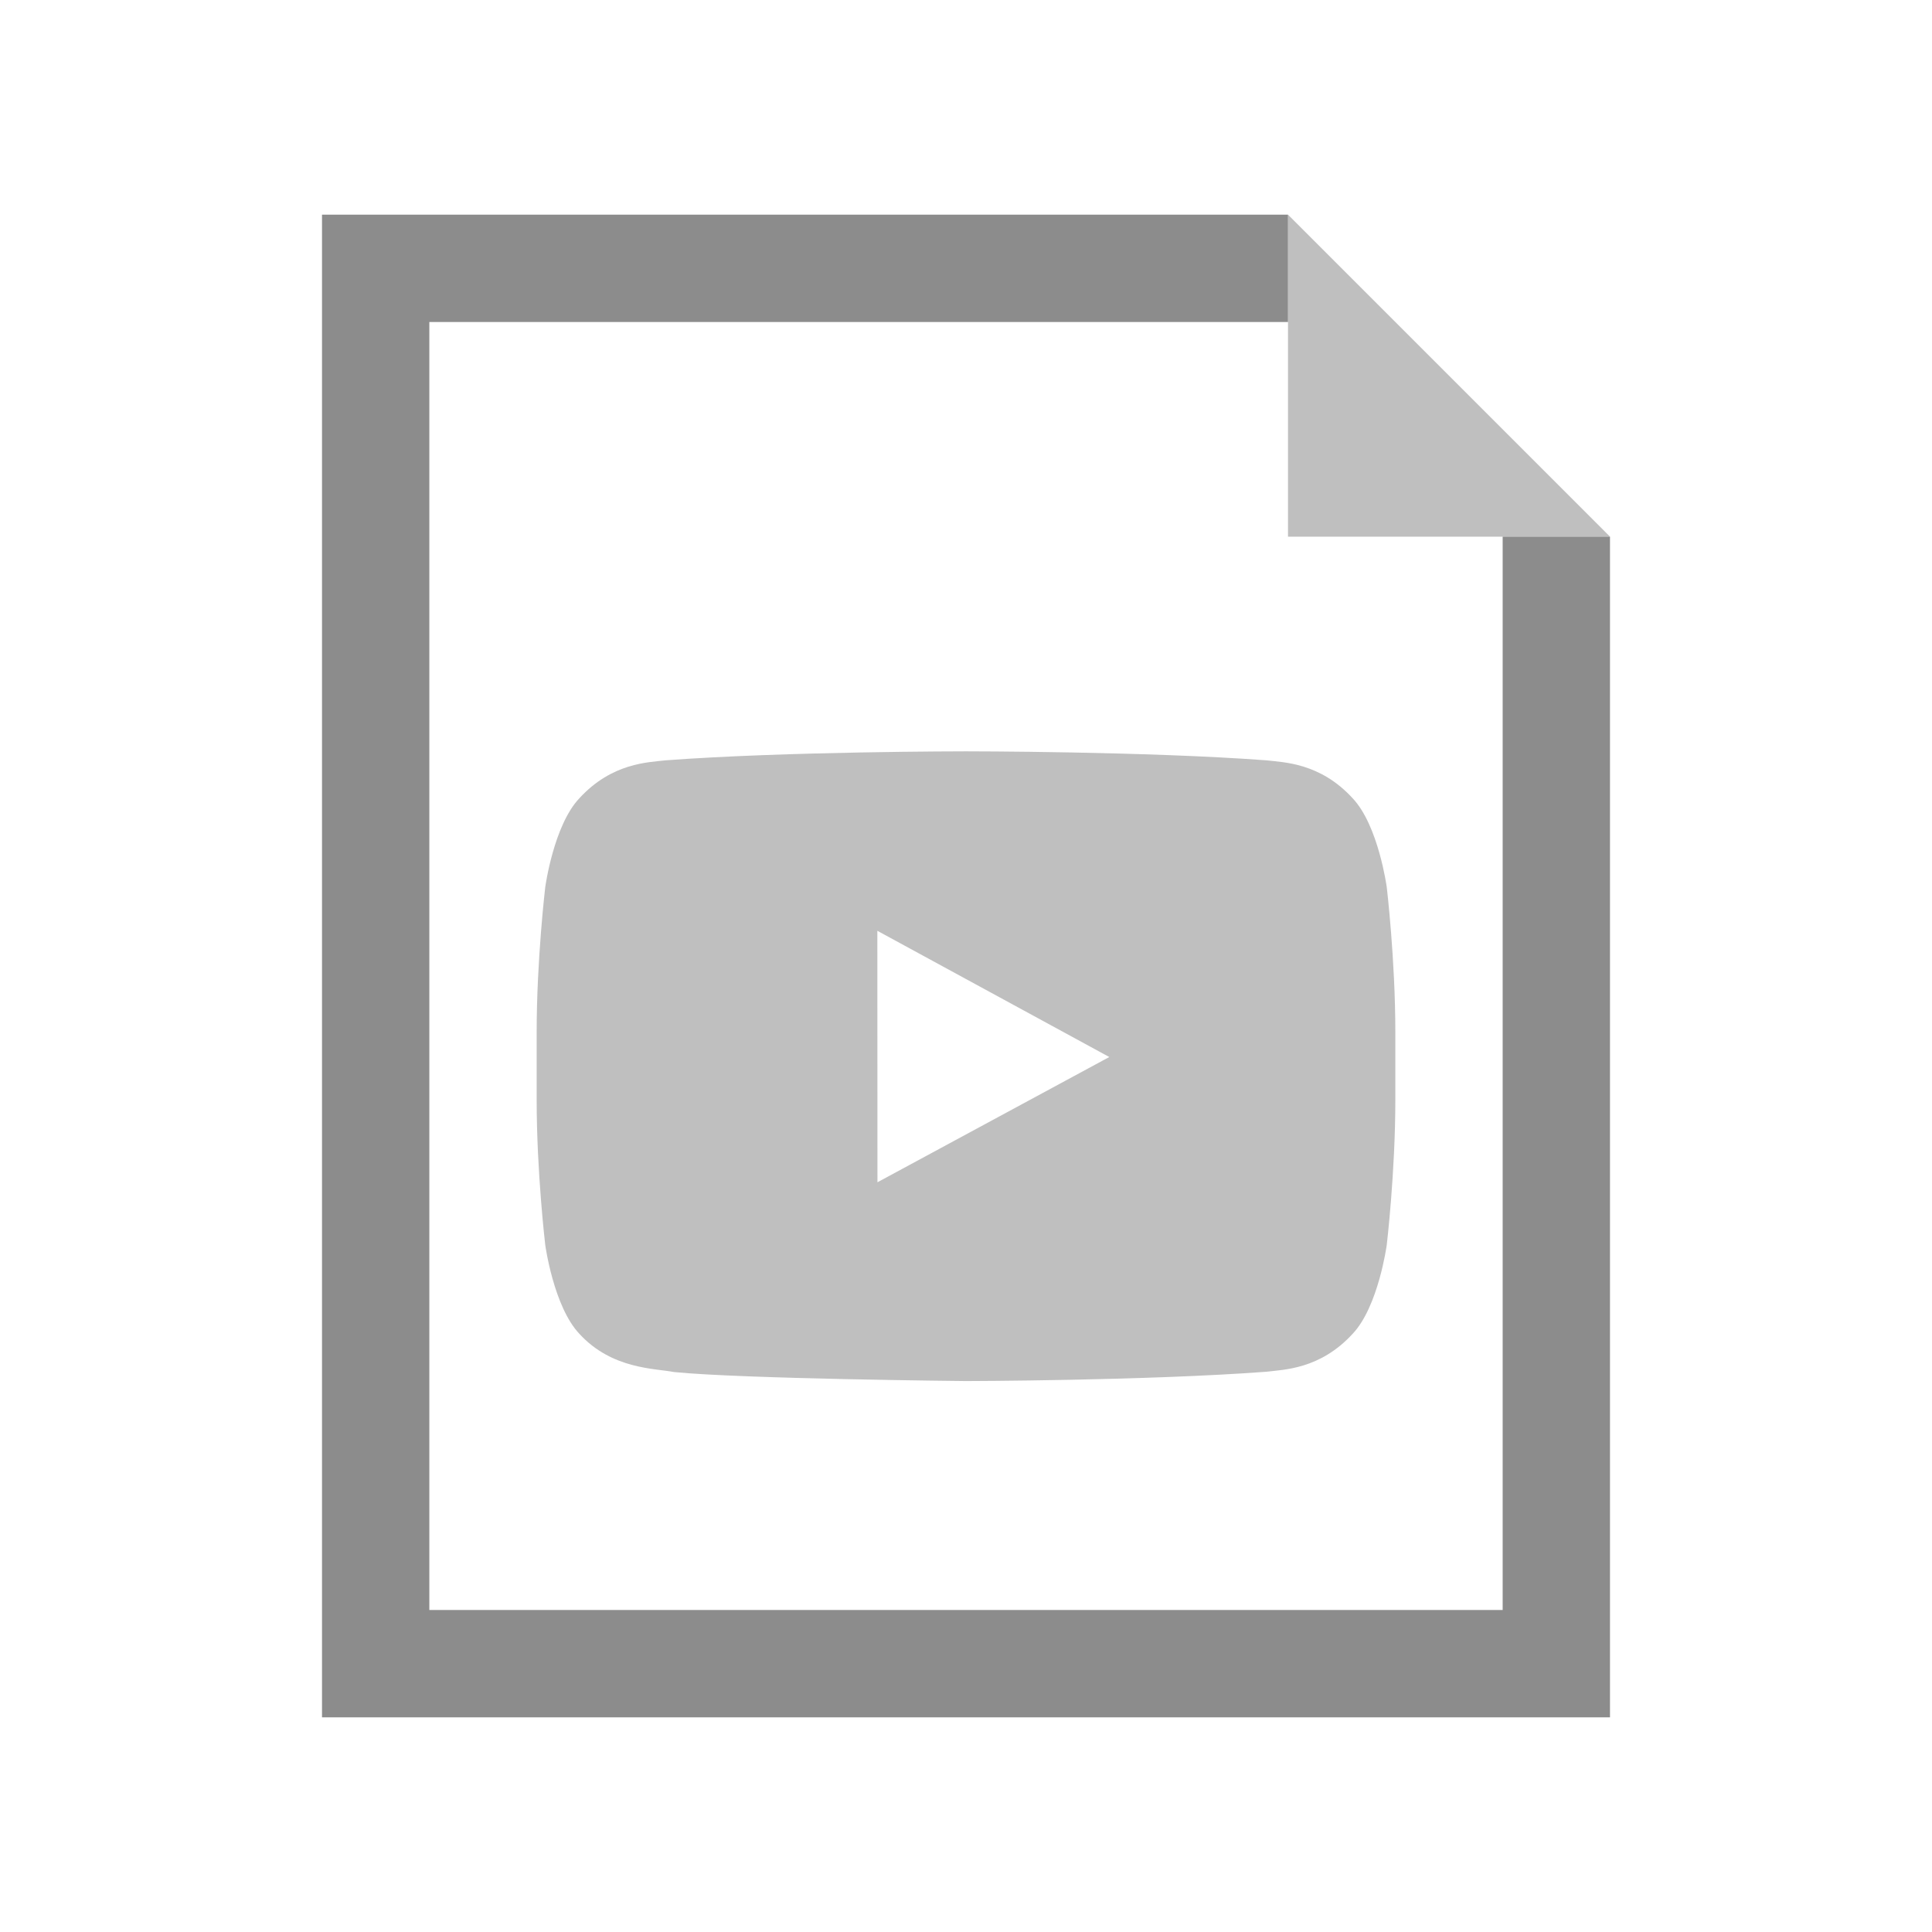 <?xml version="1.0" encoding="utf-8"?>
<svg version="1.1" id="img" xmlns="http://www.w3.org/2000/svg" xmlns:xlink="http://www.w3.org/1999/xlink" x="0px" y="0px"
	 width="18px" height="18px" viewBox="0 0 18 18" style="enable-background:new 0 0 18 18;" xml:space="preserve">
<g id="video.disabled">
	<polygon style="fill:#BFBFBF;" points="12,5 15,5 12,2 	"/>
	<polygon style="fill:#8C8C8C;" points="14,15 4,15 4,3 12,3 12,2 3,2 3,16 15,16 15,5 14,5 	"/>
	<path style="fill:#BFBFBF;" d="M12.92,8.265c0,0-0.078-0.575-0.318-0.828c-0.304-0.332-0.645-0.334-0.801-0.353
		C10.681,7,9.002,7,9.002,7H8.998c0,0-1.68,0-2.799,0.084C6.043,7.103,5.703,7.105,5.398,7.437C5.158,7.69,5.08,8.265,5.08,8.265
		S5,8.94,5,9.615v0.633c0,0.676,0.08,1.351,0.08,1.351s0.078,0.574,0.318,0.828c0.305,0.332,0.705,0.321,0.882,0.356
		C6.92,12.847,9,12.867,9,12.867s1.681-0.003,2.801-0.087c0.156-0.02,0.497-0.021,0.801-0.353c0.24-0.253,0.318-0.828,0.318-0.828
		S13,10.924,13,10.248V9.615C13,8.94,12.92,8.265,12.92,8.265z M8.175,11.015L8.174,8.672l2.161,1.176L8.175,11.015z"/>
</g>
</svg>
